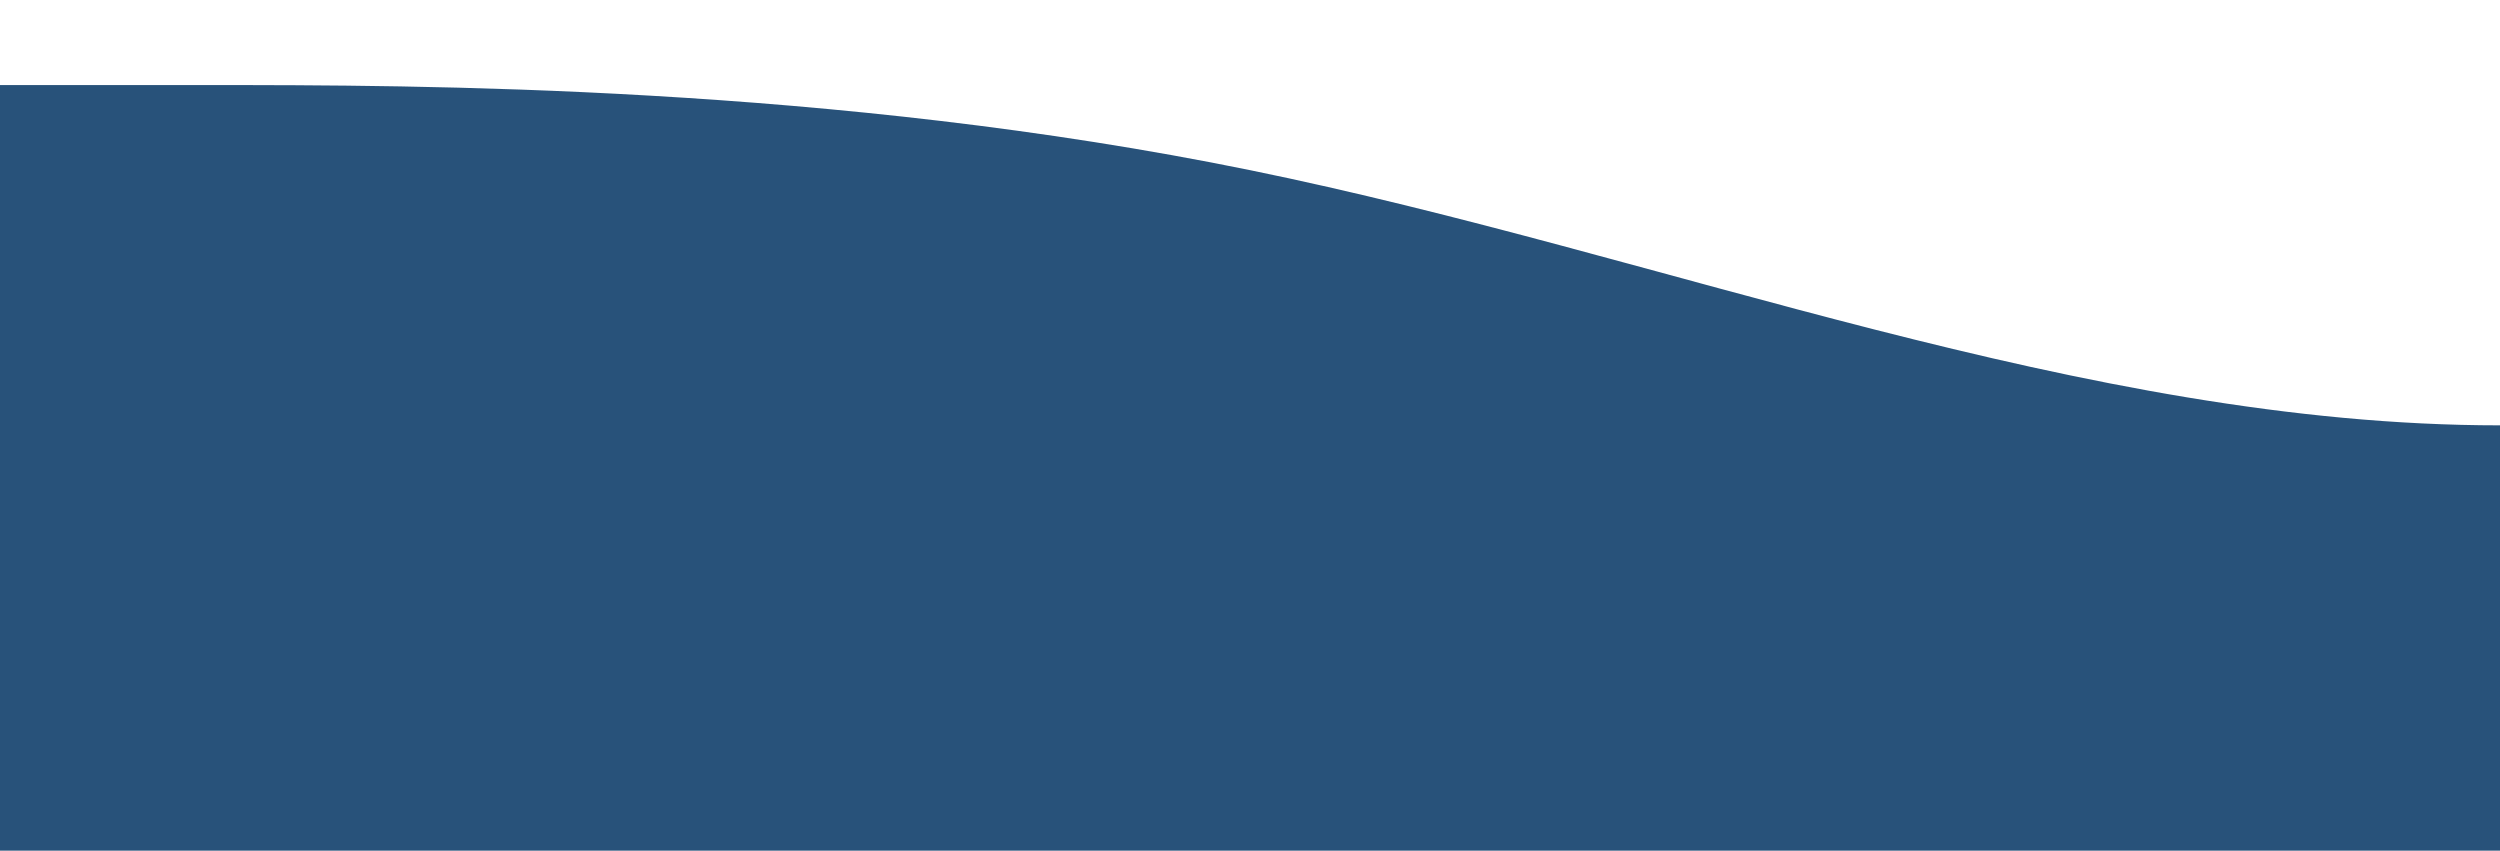 <?xml version="1.0" standalone="no"?>
<svg xmlns:xlink="http://www.w3.org/1999/xlink" id="wave" style="transform:rotate(180deg); transition: 0.3s" viewBox="0 0 1440 490" version="1.1" xmlns="http://www.w3.org/2000/svg"><defs><linearGradient id="sw-gradient-0" x1="0" x2="0" y1="1" y2="0"><stop stop-color="rgba(40, 82, 122, 1)" offset="0%"/><stop stop-color="rgba(40, 82, 122, 1)" offset="100%"/></linearGradient></defs><path style="transform:translate(0, 0px); opacity:1" fill="url(#sw-gradient-0)" d="M0,49L120,49C240,49,480,49,720,98C960,147,1200,245,1440,245C1680,245,1920,147,2160,89.8C2400,33,2640,16,2880,24.5C3120,33,3360,65,3600,98C3840,131,4080,163,4320,179.7C4560,196,4800,196,5040,196C5280,196,5520,196,5760,163.3C6000,131,6240,65,6480,106.2C6720,147,6960,294,7200,310.3C7440,327,7680,212,7920,187.8C8160,163,8400,229,8640,220.5C8880,212,9120,131,9360,147C9600,163,9840,278,10080,334.8C10320,392,10560,392,10800,326.7C11040,261,11280,131,11520,81.7C11760,33,12000,65,12240,81.7C12480,98,12720,98,12960,89.8C13200,82,13440,65,13680,114.3C13920,163,14160,278,14400,302.2C14640,327,14880,261,15120,245C15360,229,15600,261,15840,261.3C16080,261,16320,229,16560,196C16800,163,17040,131,17160,114.3L17280,98L17280,490L17160,490C17040,490,16800,490,16560,490C16320,490,16080,490,15840,490C15600,490,15360,490,15120,490C14880,490,14640,490,14400,490C14160,490,13920,490,13680,490C13440,490,13200,490,12960,490C12720,490,12480,490,12240,490C12000,490,11760,490,11520,490C11280,490,11040,490,10800,490C10560,490,10320,490,10080,490C9840,490,9600,490,9360,490C9120,490,8880,490,8640,490C8400,490,8160,490,7920,490C7680,490,7440,490,7200,490C6960,490,6720,490,6480,490C6240,490,6000,490,5760,490C5520,490,5280,490,5040,490C4800,490,4560,490,4320,490C4080,490,3840,490,3600,490C3360,490,3120,490,2880,490C2640,490,2400,490,2160,490C1920,490,1680,490,1440,490C1200,490,960,490,720,490C480,490,240,490,120,490L0,490Z"/></svg>